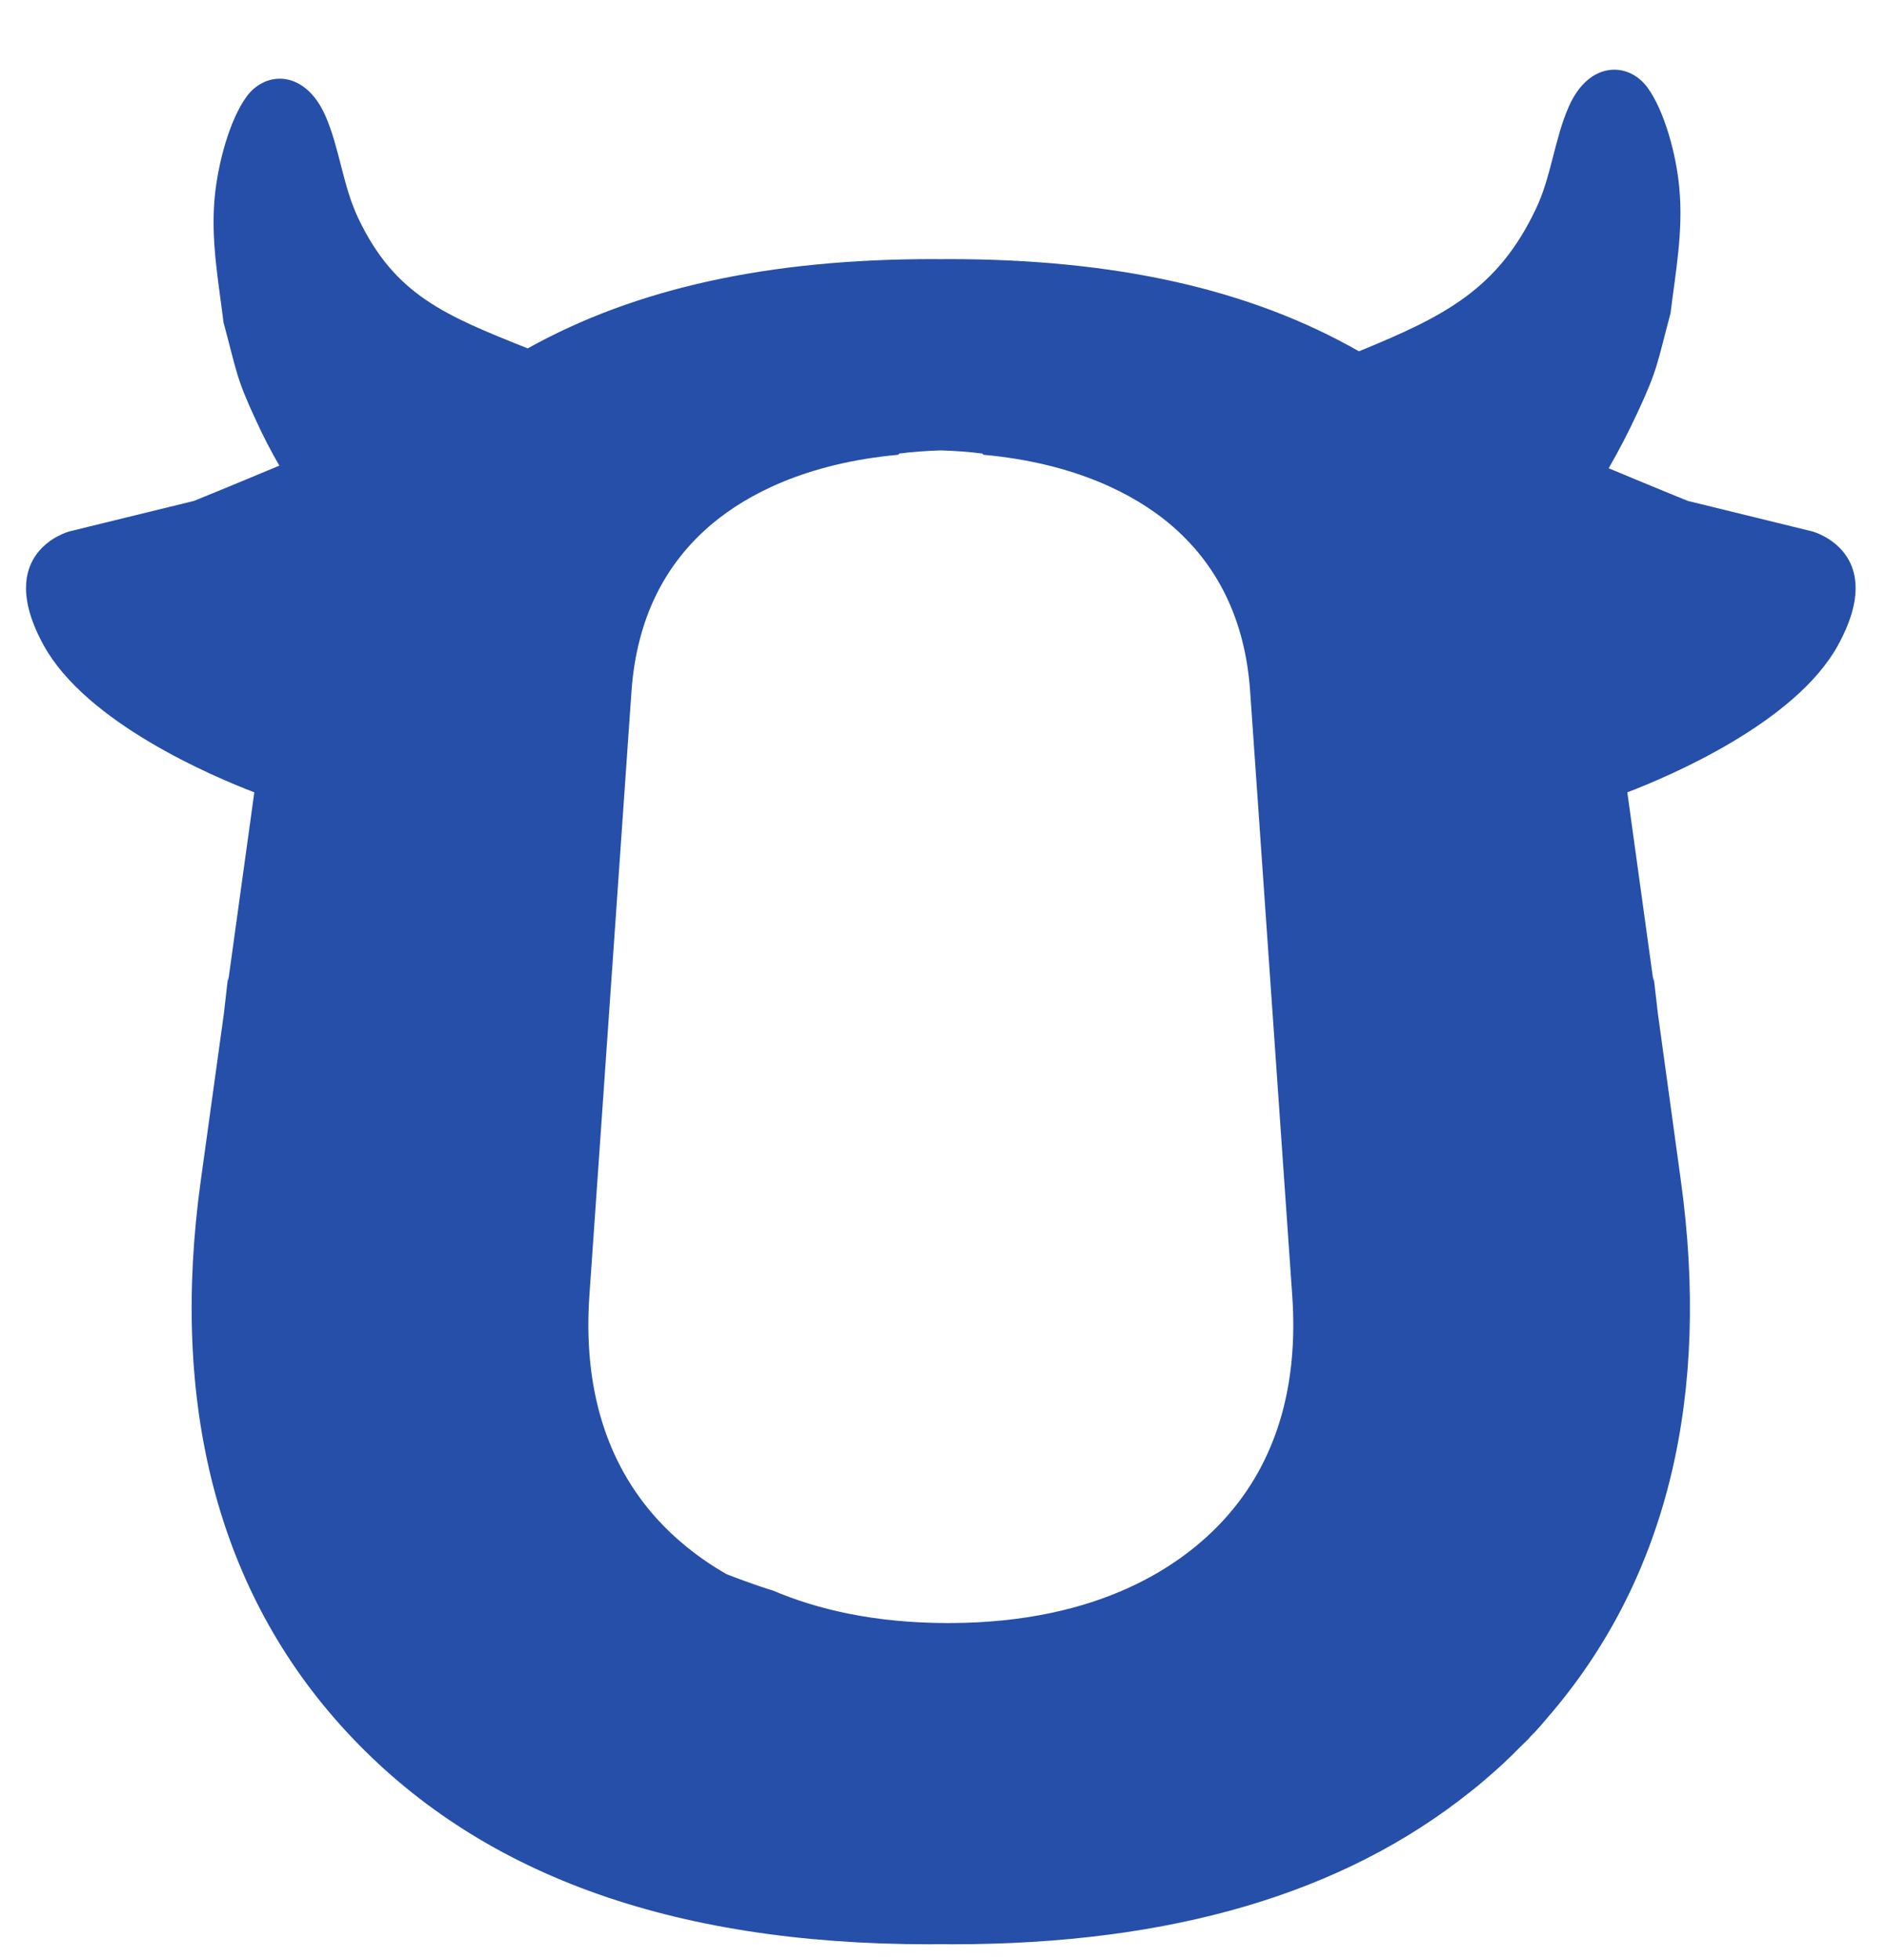 <svg width="26" height="27" viewBox="0 0 26 27" fill="none" xmlns="http://www.w3.org/2000/svg">
<path d="M24.974 7.321L23.256 6.9C23.256 6.9 22.81 6.72 22.165 6.45C22.306 6.207 22.437 5.953 22.561 5.686C22.847 5.074 22.832 5.003 23.017 4.317C23.086 3.752 23.194 3.189 23.139 2.595C23.097 2.124 22.931 1.522 22.7 1.206C22.436 0.846 21.891 0.839 21.615 1.47C21.417 1.919 21.375 2.435 21.16 2.882C20.641 3.971 19.93 4.348 18.724 4.839C17.219 3.98 15.368 3.569 13.066 3.569C13.031 3.569 12.997 3.57 12.963 3.57C12.929 3.57 12.895 3.569 12.86 3.569C10.595 3.569 8.765 3.967 7.271 4.799C6.126 4.342 5.441 4.064 4.937 3.008C4.723 2.559 4.68 2.044 4.484 1.596C4.206 0.963 3.662 0.97 3.398 1.33C3.166 1.646 3.002 2.248 2.958 2.72C2.903 3.315 3.011 3.876 3.08 4.442C3.265 5.127 3.25 5.198 3.536 5.81C3.631 6.017 3.735 6.217 3.849 6.414C3.157 6.704 2.672 6.9 2.672 6.9L0.952 7.321C0.952 7.321 -0.106 7.604 0.603 8.891C1.188 9.953 2.919 10.691 3.504 10.914L3.145 13.511C3.145 13.495 3.142 13.479 3.142 13.462L3.085 13.96L2.766 16.265C2.342 19.332 2.99 21.925 4.774 23.854C6.576 25.803 9.224 26.782 12.808 26.782C12.864 26.782 12.917 26.78 12.972 26.78C13.021 26.78 13.068 26.782 13.118 26.782C16.149 26.782 18.507 26.08 20.253 24.686C20.287 24.659 20.321 24.633 20.355 24.605C20.43 24.543 20.504 24.478 20.578 24.414C20.637 24.361 20.696 24.309 20.752 24.255C20.815 24.197 20.874 24.137 20.935 24.075C20.974 24.035 21.016 23.998 21.056 23.957C21.069 23.944 21.081 23.927 21.094 23.914C21.113 23.893 21.134 23.874 21.153 23.854C21.227 23.774 21.296 23.691 21.366 23.608C21.375 23.6 21.382 23.591 21.389 23.582C22.992 21.683 23.564 19.191 23.16 16.265L22.843 13.96L22.785 13.462C22.784 13.48 22.782 13.496 22.781 13.513L22.422 10.914C23.007 10.691 24.739 9.953 25.323 8.891C26.032 7.604 24.974 7.321 24.974 7.321ZM16.872 20.924C16.286 21.569 15.144 22.351 13.091 22.357H13.053C12.05 22.356 11.26 22.17 10.642 21.906V21.907C10.642 21.907 10.401 21.836 10.009 21.683C9.594 21.445 9.281 21.174 9.054 20.924C8.344 20.141 8.034 19.099 8.121 17.845L8.701 9.521C8.771 8.54 9.15 7.764 9.826 7.204C10.29 6.819 11.096 6.381 12.379 6.264C12.382 6.259 12.384 6.254 12.387 6.248C12.578 6.223 12.77 6.21 12.963 6.204C13.156 6.21 13.348 6.223 13.54 6.248C13.541 6.254 13.546 6.259 13.547 6.264C14.831 6.381 15.636 6.819 16.102 7.204C16.776 7.764 17.157 8.54 17.225 9.521L17.805 17.845C17.893 19.099 17.583 20.141 16.872 20.924Z" fill="#254FA8"/>
</svg>
